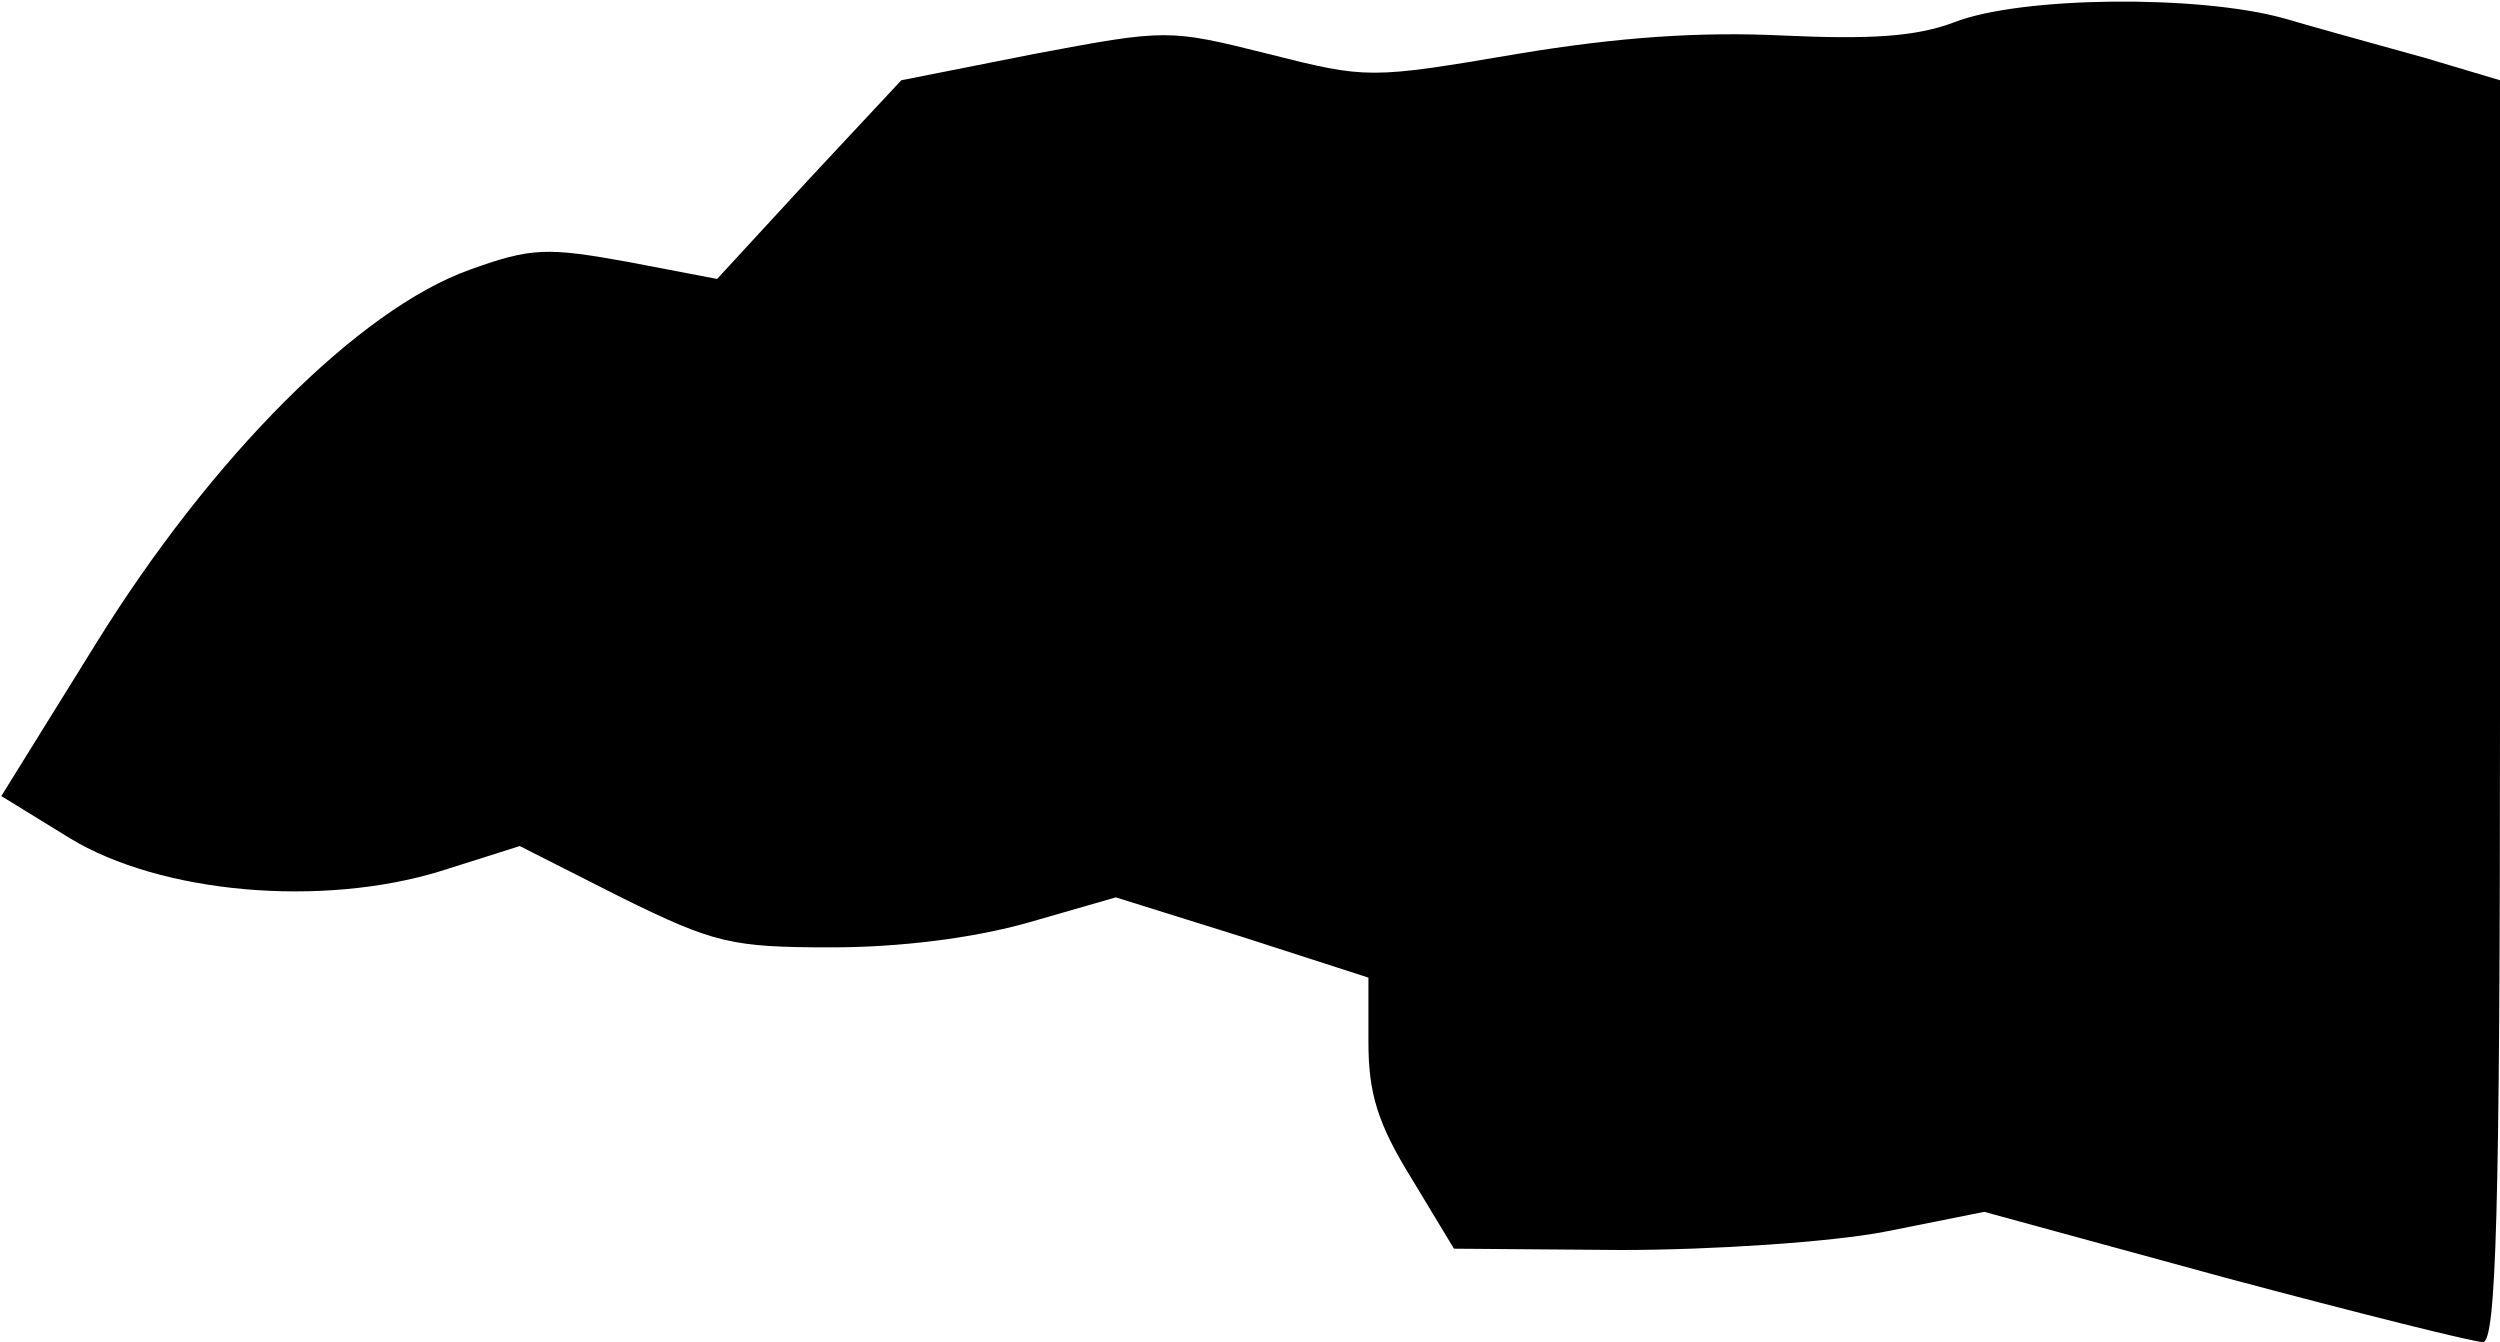 <?xml version="1.0" standalone="no"?>
<!DOCTYPE svg PUBLIC "-//W3C//DTD SVG 20010904//EN"
 "http://www.w3.org/TR/2001/REC-SVG-20010904/DTD/svg10.dtd">
<svg version="1.0" xmlns="http://www.w3.org/2000/svg"
 width="190pt" height="102pt" viewBox="0 0 190 102"
 preserveAspectRatio="xMidYMid meet">
<g transform="translate(0,102) scale(0.1,-0.1)"
fill="#000000" stroke="none">
<path fill="#000000" stroke="none" d="M1485 1003 c-29 -11 -64 -13 -130 -10
-62 3 -124 -1 -202 -14 -112 -19 -114 -19 -189 0 -76 19 -77 19 -178 0 l-101
-20 -70 -75 -70 -76 -68 13 c-61 11 -73 11 -120 -6 -84 -30 -196 -142 -284
-284 l-72 -116 52 -32 c69 -42 191 -53 282 -25 l60 19 77 -39 c71 -35 84 -38
160 -38 52 0 108 7 150 19 l66 19 96 -30 96 -31 0 -49 c0 -39 7 -62 33 -104
l32 -53 127 -1 c69 0 160 6 201 14 l75 15 183 -50 c101 -27 189 -49 196 -49
10 0 13 98 13 480 l0 479 -57 17 c-32 9 -80 22 -107 30 -64 18 -200 17 -251
-3z"/>
</g>
</svg>
